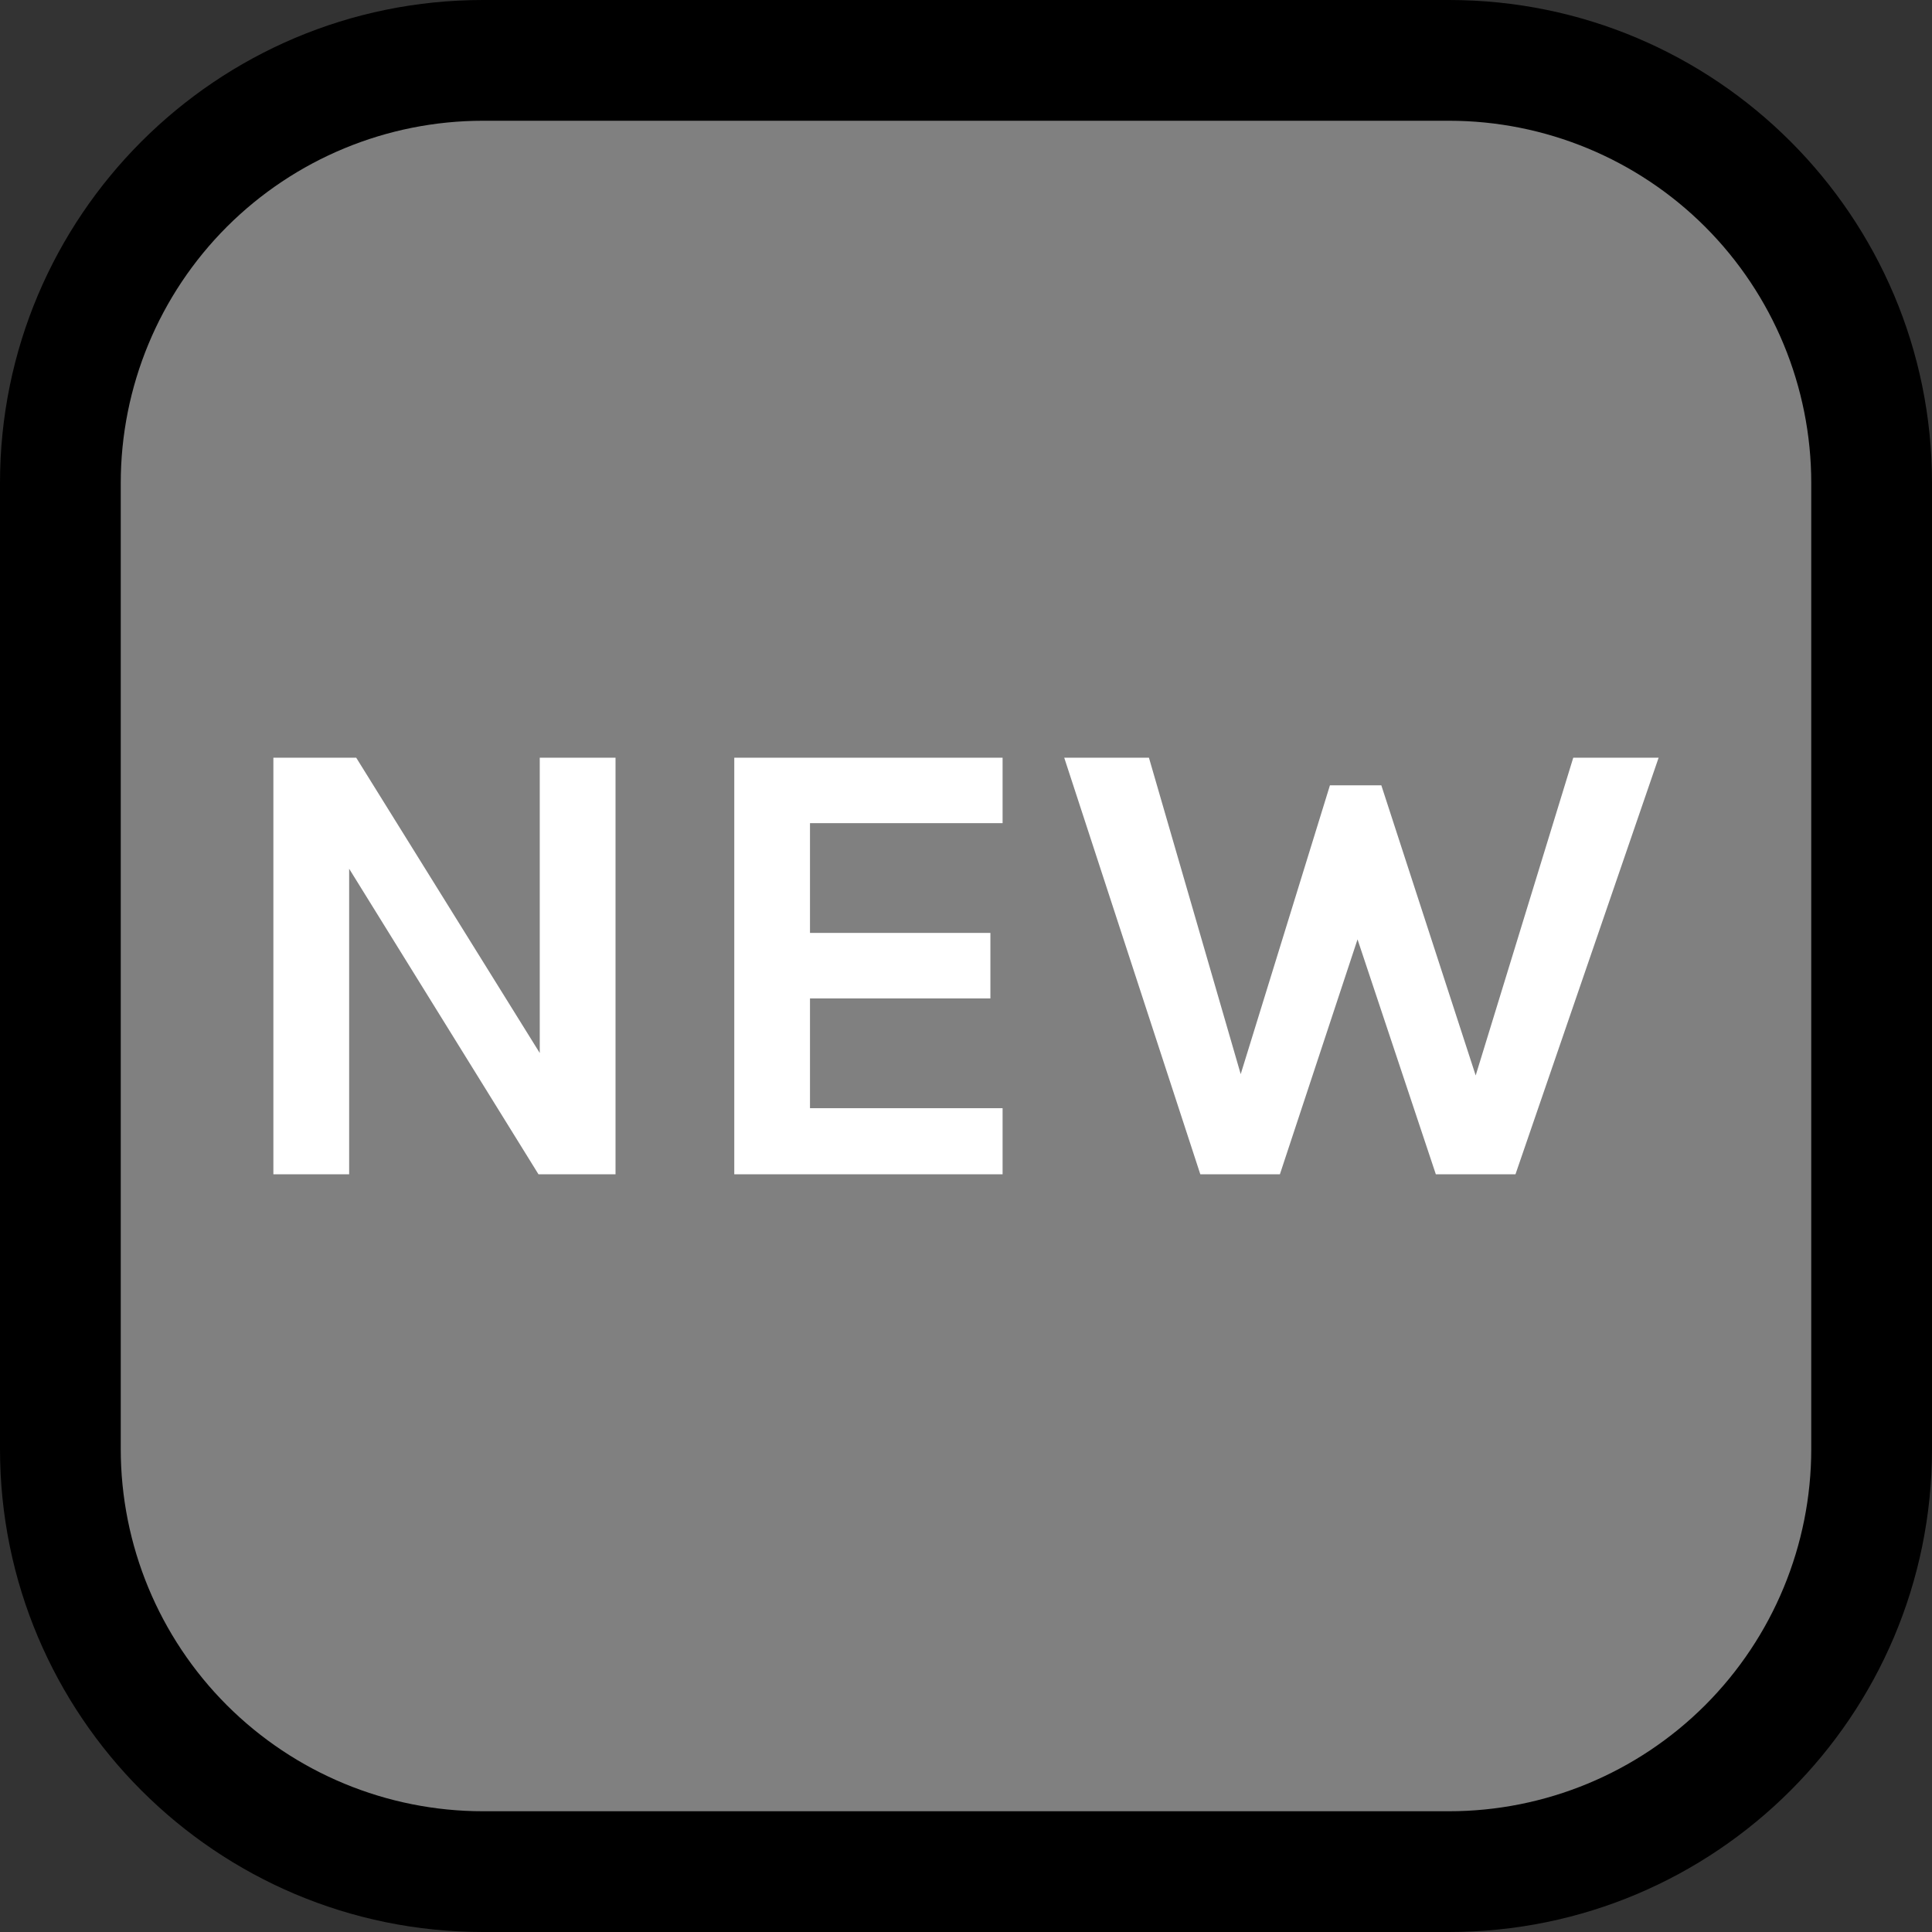 <?xml version="1.0" encoding="UTF-8" standalone="no"?><!DOCTYPE svg PUBLIC "-//W3C//DTD SVG 1.1//EN" "http://www.w3.org/Graphics/SVG/1.1/DTD/svg11.dtd"><svg width="100%" height="100%" viewBox="0 0 32 32" version="1.1" xmlns="http://www.w3.org/2000/svg" xmlns:xlink="http://www.w3.org/1999/xlink" xml:space="preserve" style="fill-rule:evenodd;clip-rule:evenodd;stroke-linejoin:round;stroke-miterlimit:1.414;">
<rect x="0" y="0" width="32" height="32" fill="#333333" stroke="none"/>
<rect id="new" x="0" y="0" width="32" height="32" style="fill:none;"/><clipPath id="_clip1"><rect x="0" y="0" width="32" height="32"/></clipPath><g clip-path="url(#_clip1)"><g id="outline"><path d="M32,8c0,-4.418 -3.582,-8 -8,-8c-4.887,0 -11.113,0 -16,0c-4.418,0 -8,3.582 -8,8c0,4.887 0,11.113 0,16c0,4.418 3.582,8 8,8c4.887,0 11.113,0 16,0c4.418,0 8,-3.582 8,-8c0,-4.887 0,-11.113 0,-16Z"/></g><g id="emoji"><path d="M30,8c0,-1.591 -0.632,-3.117 -1.757,-4.243c-1.126,-1.125 -2.652,-1.757 -4.243,-1.757c-4.724,0 -11.276,0 -16,0c-1.591,0 -3.117,0.632 -4.243,1.757c-1.125,1.126 -1.757,2.652 -1.757,4.243c0,4.724 0,11.276 0,16c0,1.591 0.632,3.117 1.757,4.243c1.126,1.125 2.652,1.757 4.243,1.757c4.724,0 11.276,0 16,0c1.591,0 3.117,-0.632 4.243,-1.757c1.125,-1.126 1.757,-2.652 1.757,-4.243c0,-4.724 0,-11.276 0,-16Z" style="fill:#808080;"/><g><path d="M5.9,12.55l3.04,4.891l0,-4.891l1.255,0l0,6.9l-1.276,0l-3.136,-5.061l0,5.061l-1.255,0l0,-6.9l1.372,0Z" style="fill:#fff;fill-rule:nonzero;"/><path d="M12.162,12.55l4.444,0l0,1.084l-3.19,0l0,1.818l2.988,0l0,1.085l-2.988,0l0,1.818l3.19,0l0,1.095l-4.444,0l0,-6.9Z" style="fill:#fff;fill-rule:nonzero;"/><path d="M19.03,12.55l1.52,5.241l1.478,-4.784l0.851,0l1.563,4.806l1.616,-5.263l1.414,0l-2.371,6.9l-1.319,0l-1.297,-3.891l-1.286,3.891l-1.318,0l-2.254,-6.9l1.403,0Z" style="fill:#fff;fill-rule:nonzero;"/></g></g></g></svg>